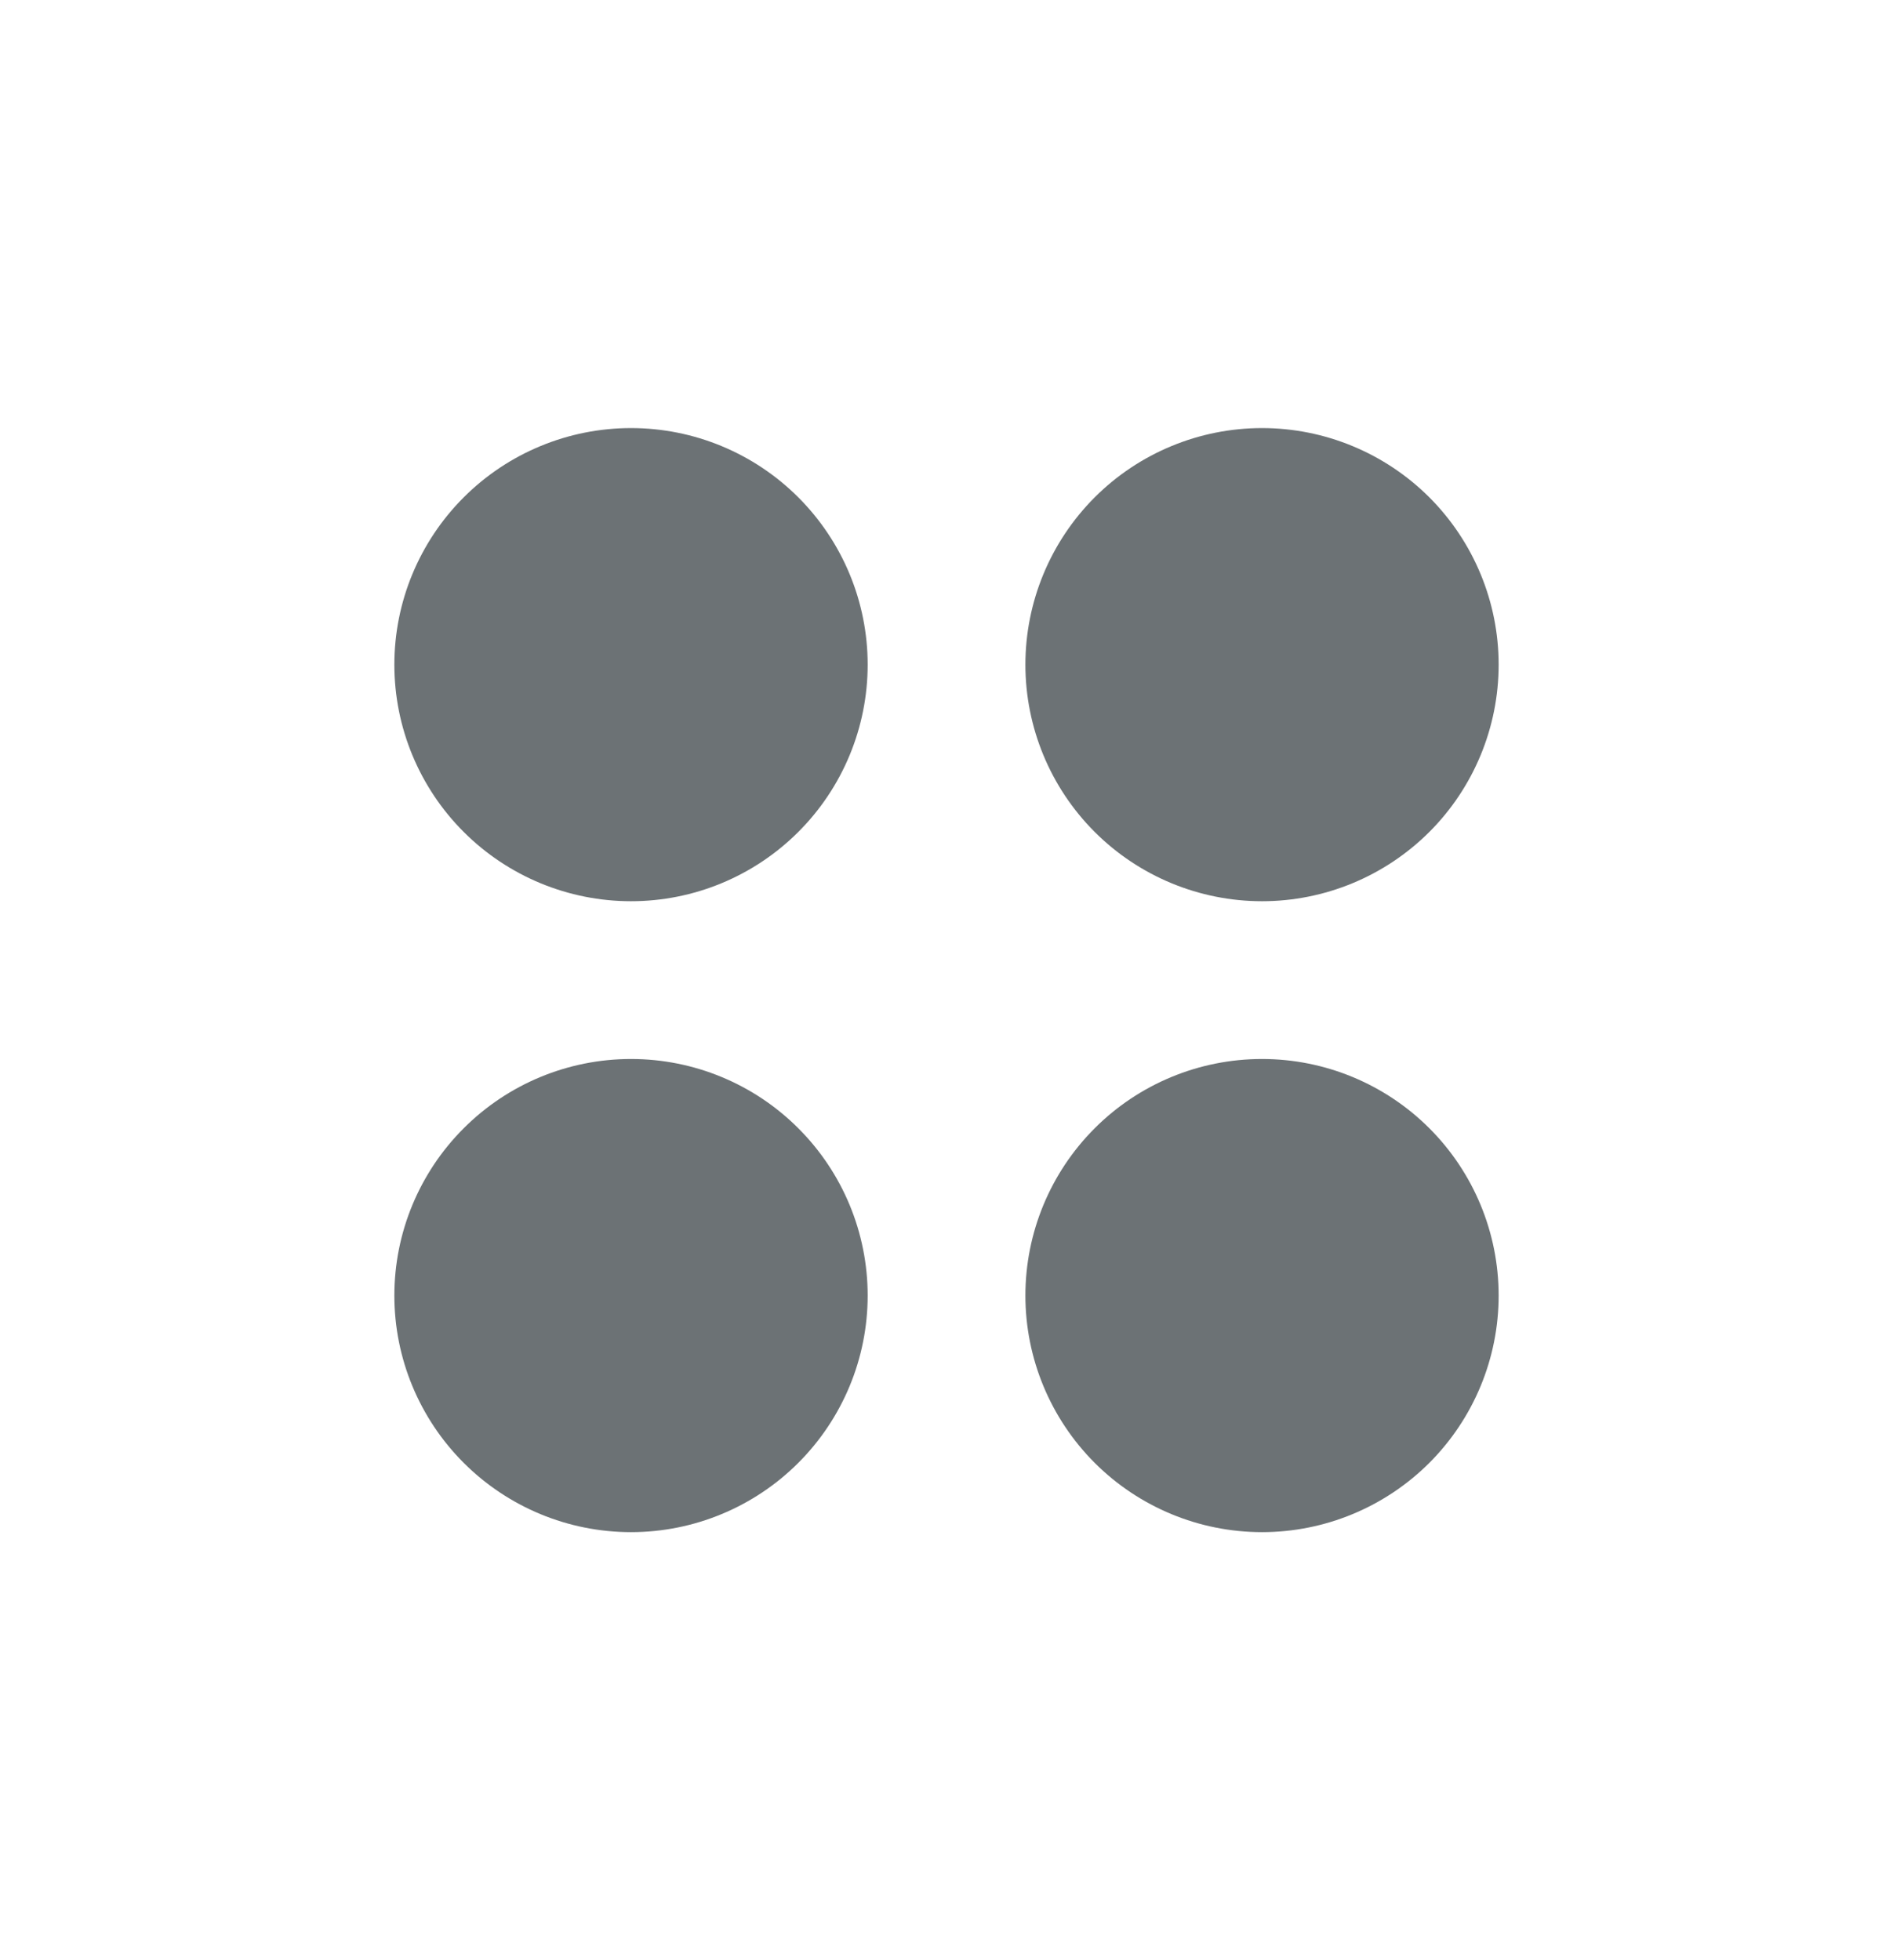 <svg width="28" height="29" viewBox="0 0 28 29" fill="none" xmlns="http://www.w3.org/2000/svg">
    <path
        d="M18.667 22.667C17.739 22.667 16.848 22.298 16.192 21.642C15.536 20.985 15.167 20.095 15.167 19.167C15.167 18.238 15.536 17.348 16.192 16.692C16.848 16.035 17.739 15.667 18.667 15.667C19.595 15.667 20.485 16.035 21.142 16.692C21.798 17.348 22.167 18.238 22.167 19.167C22.167 20.095 21.798 20.985 21.142 21.642C20.485 22.298 19.595 22.667 18.667 22.667ZM9.334 22.667C8.405 22.667 7.515 22.298 6.859 21.642C6.202 20.985 5.833 20.095 5.833 19.167C5.833 18.238 6.202 17.348 6.859 16.692C7.515 16.035 8.405 15.667 9.334 15.667C10.262 15.667 11.152 16.035 11.808 16.692C12.465 17.348 12.834 18.238 12.834 19.167C12.834 20.095 12.465 20.985 11.808 21.642C11.152 22.298 10.262 22.667 9.334 22.667ZM18.667 13.333C17.739 13.333 16.848 12.964 16.192 12.308C15.536 11.652 15.167 10.761 15.167 9.833C15.167 8.905 15.536 8.015 16.192 7.358C16.848 6.702 17.739 6.333 18.667 6.333C19.595 6.333 20.485 6.702 21.142 7.358C21.798 8.015 22.167 8.905 22.167 9.833C22.167 10.761 21.798 11.652 21.142 12.308C20.485 12.964 19.595 13.333 18.667 13.333ZM9.334 13.333C8.405 13.333 7.515 12.964 6.859 12.308C6.202 11.652 5.833 10.761 5.833 9.833C5.833 8.905 6.202 8.015 6.859 7.358C7.515 6.702 8.405 6.333 9.334 6.333C10.262 6.333 11.152 6.702 11.808 7.358C12.465 8.015 12.834 8.905 12.834 9.833C12.834 10.761 12.465 11.652 11.808 12.308C11.152 12.964 10.262 13.333 9.334 13.333Z"
        fill="#6C7275" />
</svg>